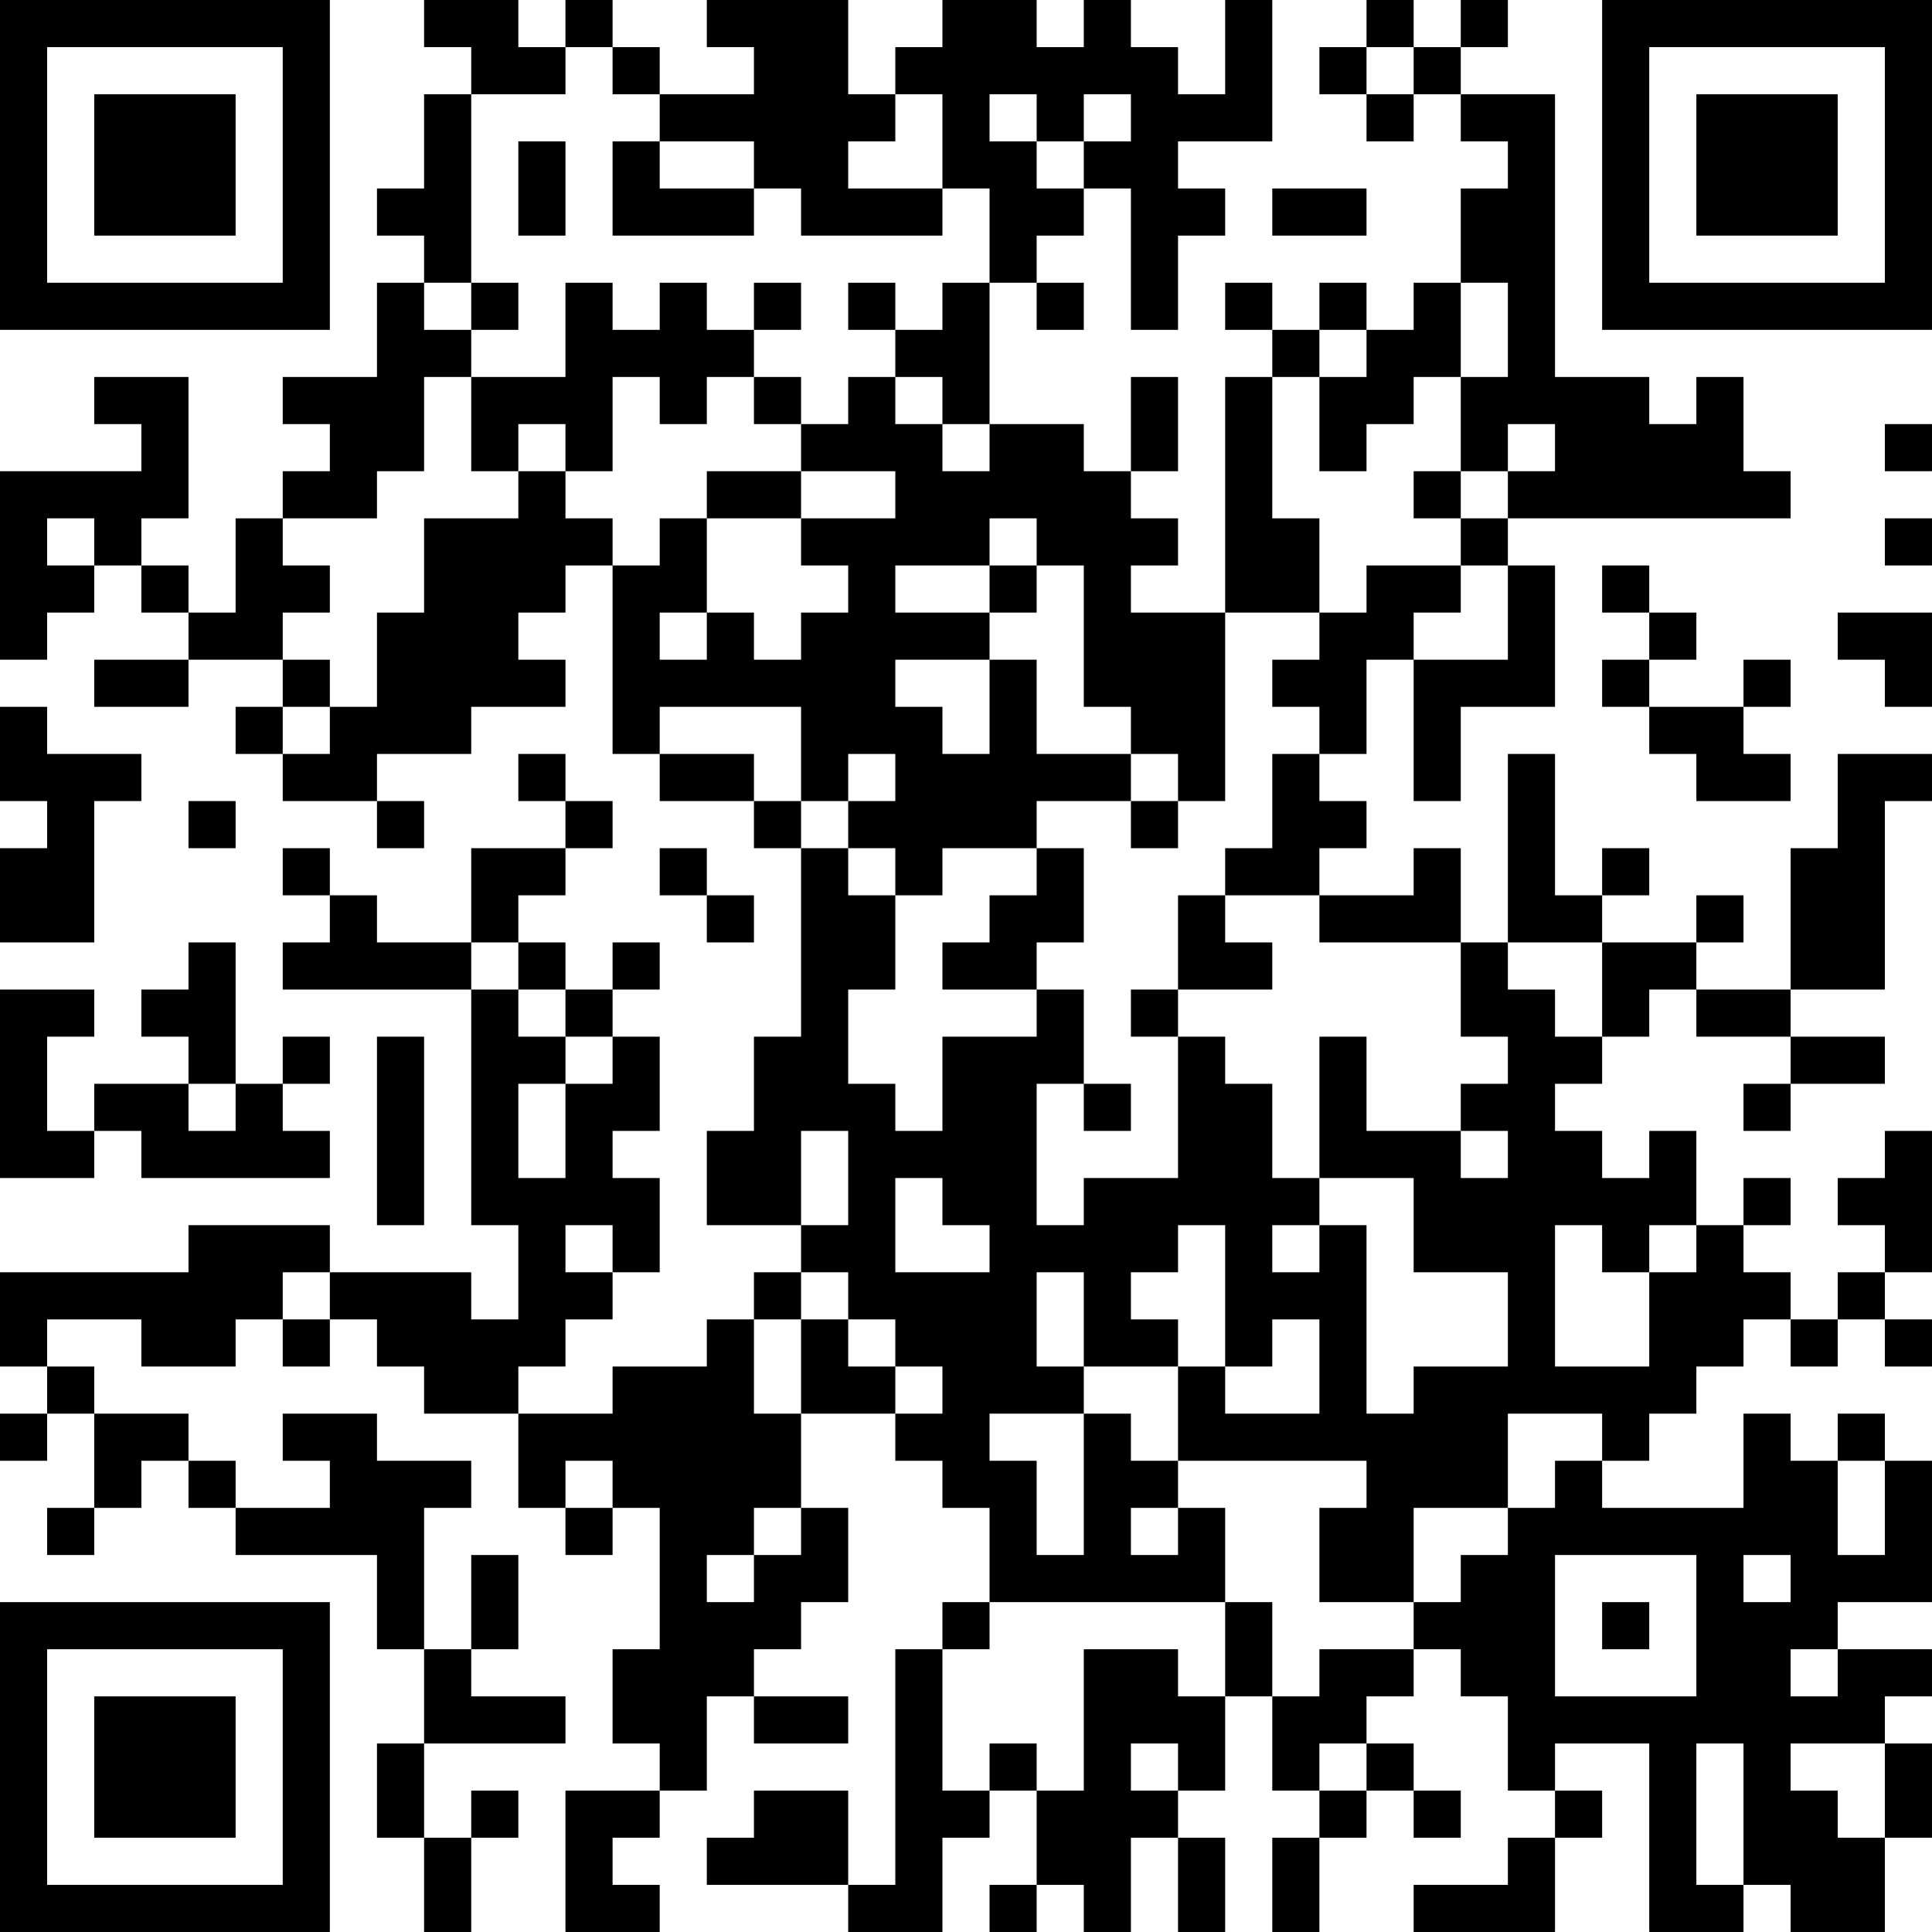 <?xml version="1.0" encoding="UTF-8"?>
<svg xmlns="http://www.w3.org/2000/svg" version="1.1" width="200" height="200" viewBox="0 0 200 200"><rect x="0" y="0" width="200" height="200" fill="#ffffff"/><g transform="scale(4.878)"><g transform="translate(0,0)"><path fill-rule="evenodd" d="M9 0L9 1L10 1L10 2L9 2L9 4L8 4L8 5L9 5L9 6L8 6L8 8L6 8L6 9L7 9L7 10L6 10L6 11L5 11L5 13L4 13L4 12L3 12L3 11L4 11L4 8L2 8L2 9L3 9L3 10L0 10L0 14L1 14L1 13L2 13L2 12L3 12L3 13L4 13L4 14L2 14L2 15L4 15L4 14L6 14L6 15L5 15L5 16L6 16L6 17L8 17L8 18L9 18L9 17L8 17L8 16L10 16L10 15L12 15L12 14L11 14L11 13L12 13L12 12L13 12L13 16L14 16L14 17L16 17L16 18L17 18L17 22L16 22L16 24L15 24L15 26L17 26L17 27L16 27L16 28L15 28L15 29L13 29L13 30L11 30L11 29L12 29L12 28L13 28L13 27L14 27L14 25L13 25L13 24L14 24L14 22L13 22L13 21L14 21L14 20L13 20L13 21L12 21L12 20L11 20L11 19L12 19L12 18L13 18L13 17L12 17L12 16L11 16L11 17L12 17L12 18L10 18L10 20L8 20L8 19L7 19L7 18L6 18L6 19L7 19L7 20L6 20L6 21L10 21L10 26L11 26L11 28L10 28L10 27L7 27L7 26L4 26L4 27L0 27L0 29L1 29L1 30L0 30L0 31L1 31L1 30L2 30L2 32L1 32L1 33L2 33L2 32L3 32L3 31L4 31L4 32L5 32L5 33L8 33L8 35L9 35L9 37L8 37L8 39L9 39L9 41L10 41L10 39L11 39L11 38L10 38L10 39L9 39L9 37L12 37L12 36L10 36L10 35L11 35L11 33L10 33L10 35L9 35L9 32L10 32L10 31L8 31L8 30L6 30L6 31L7 31L7 32L5 32L5 31L4 31L4 30L2 30L2 29L1 29L1 28L3 28L3 29L5 29L5 28L6 28L6 29L7 29L7 28L8 28L8 29L9 29L9 30L11 30L11 32L12 32L12 33L13 33L13 32L14 32L14 35L13 35L13 37L14 37L14 38L12 38L12 41L14 41L14 40L13 40L13 39L14 39L14 38L15 38L15 36L16 36L16 37L18 37L18 36L16 36L16 35L17 35L17 34L18 34L18 32L17 32L17 30L19 30L19 31L20 31L20 32L21 32L21 34L20 34L20 35L19 35L19 40L18 40L18 38L16 38L16 39L15 39L15 40L18 40L18 41L20 41L20 39L21 39L21 38L22 38L22 40L21 40L21 41L22 41L22 40L23 40L23 41L24 41L24 39L25 39L25 41L26 41L26 39L25 39L25 38L26 38L26 36L27 36L27 38L28 38L28 39L27 39L27 41L28 41L28 39L29 39L29 38L30 38L30 39L31 39L31 38L30 38L30 37L29 37L29 36L30 36L30 35L31 35L31 36L32 36L32 38L33 38L33 39L32 39L32 40L30 40L30 41L33 41L33 39L34 39L34 38L33 38L33 37L35 37L35 41L37 41L37 40L38 40L38 41L40 41L40 39L41 39L41 37L40 37L40 36L41 36L41 35L39 35L39 34L41 34L41 31L40 31L40 30L39 30L39 31L38 31L38 30L37 30L37 32L34 32L34 31L35 31L35 30L36 30L36 29L37 29L37 28L38 28L38 29L39 29L39 28L40 28L40 29L41 29L41 28L40 28L40 27L41 27L41 24L40 24L40 25L39 25L39 26L40 26L40 27L39 27L39 28L38 28L38 27L37 27L37 26L38 26L38 25L37 25L37 26L36 26L36 24L35 24L35 25L34 25L34 24L33 24L33 23L34 23L34 22L35 22L35 21L36 21L36 22L38 22L38 23L37 23L37 24L38 24L38 23L40 23L40 22L38 22L38 21L40 21L40 17L41 17L41 16L39 16L39 18L38 18L38 21L36 21L36 20L37 20L37 19L36 19L36 20L34 20L34 19L35 19L35 18L34 18L34 19L33 19L33 16L32 16L32 20L31 20L31 18L30 18L30 19L28 19L28 18L29 18L29 17L28 17L28 16L29 16L29 14L30 14L30 17L31 17L31 15L33 15L33 12L32 12L32 11L38 11L38 10L37 10L37 8L36 8L36 9L35 9L35 8L33 8L33 2L31 2L31 1L32 1L32 0L31 0L31 1L30 1L30 0L29 0L29 1L28 1L28 2L29 2L29 3L30 3L30 2L31 2L31 3L32 3L32 4L31 4L31 6L30 6L30 7L29 7L29 6L28 6L28 7L27 7L27 6L26 6L26 7L27 7L27 8L26 8L26 13L24 13L24 12L25 12L25 11L24 11L24 10L25 10L25 8L24 8L24 10L23 10L23 9L21 9L21 6L22 6L22 7L23 7L23 6L22 6L22 5L23 5L23 4L24 4L24 7L25 7L25 5L26 5L26 4L25 4L25 3L27 3L27 0L26 0L26 2L25 2L25 1L24 1L24 0L23 0L23 1L22 1L22 0L20 0L20 1L19 1L19 2L18 2L18 0L15 0L15 1L16 1L16 2L14 2L14 1L13 1L13 0L12 0L12 1L11 1L11 0ZM12 1L12 2L10 2L10 6L9 6L9 7L10 7L10 8L9 8L9 10L8 10L8 11L6 11L6 12L7 12L7 13L6 13L6 14L7 14L7 15L6 15L6 16L7 16L7 15L8 15L8 13L9 13L9 11L11 11L11 10L12 10L12 11L13 11L13 12L14 12L14 11L15 11L15 13L14 13L14 14L15 14L15 13L16 13L16 14L17 14L17 13L18 13L18 12L17 12L17 11L19 11L19 10L17 10L17 9L18 9L18 8L19 8L19 9L20 9L20 10L21 10L21 9L20 9L20 8L19 8L19 7L20 7L20 6L21 6L21 4L20 4L20 2L19 2L19 3L18 3L18 4L20 4L20 5L17 5L17 4L16 4L16 3L14 3L14 2L13 2L13 1ZM29 1L29 2L30 2L30 1ZM21 2L21 3L22 3L22 4L23 4L23 3L24 3L24 2L23 2L23 3L22 3L22 2ZM11 3L11 5L12 5L12 3ZM13 3L13 5L16 5L16 4L14 4L14 3ZM27 4L27 5L29 5L29 4ZM10 6L10 7L11 7L11 6ZM12 6L12 8L10 8L10 10L11 10L11 9L12 9L12 10L13 10L13 8L14 8L14 9L15 9L15 8L16 8L16 9L17 9L17 8L16 8L16 7L17 7L17 6L16 6L16 7L15 7L15 6L14 6L14 7L13 7L13 6ZM18 6L18 7L19 7L19 6ZM31 6L31 8L30 8L30 9L29 9L29 10L28 10L28 8L29 8L29 7L28 7L28 8L27 8L27 11L28 11L28 13L26 13L26 17L25 17L25 16L24 16L24 15L23 15L23 12L22 12L22 11L21 11L21 12L19 12L19 13L21 13L21 14L19 14L19 15L20 15L20 16L21 16L21 14L22 14L22 16L24 16L24 17L22 17L22 18L20 18L20 19L19 19L19 18L18 18L18 17L19 17L19 16L18 16L18 17L17 17L17 15L14 15L14 16L16 16L16 17L17 17L17 18L18 18L18 19L19 19L19 21L18 21L18 23L19 23L19 24L20 24L20 22L22 22L22 21L23 21L23 23L22 23L22 26L23 26L23 25L25 25L25 22L26 22L26 23L27 23L27 25L28 25L28 26L27 26L27 27L28 27L28 26L29 26L29 30L30 30L30 29L32 29L32 27L30 27L30 25L28 25L28 22L29 22L29 24L31 24L31 25L32 25L32 24L31 24L31 23L32 23L32 22L31 22L31 20L28 20L28 19L26 19L26 18L27 18L27 16L28 16L28 15L27 15L27 14L28 14L28 13L29 13L29 12L31 12L31 13L30 13L30 14L32 14L32 12L31 12L31 11L32 11L32 10L33 10L33 9L32 9L32 10L31 10L31 8L32 8L32 6ZM40 9L40 10L41 10L41 9ZM15 10L15 11L17 11L17 10ZM30 10L30 11L31 11L31 10ZM1 11L1 12L2 12L2 11ZM40 11L40 12L41 12L41 11ZM21 12L21 13L22 13L22 12ZM34 12L34 13L35 13L35 14L34 14L34 15L35 15L35 16L36 16L36 17L38 17L38 16L37 16L37 15L38 15L38 14L37 14L37 15L35 15L35 14L36 14L36 13L35 13L35 12ZM39 13L39 14L40 14L40 15L41 15L41 13ZM0 15L0 17L1 17L1 18L0 18L0 20L2 20L2 17L3 17L3 16L1 16L1 15ZM4 17L4 18L5 18L5 17ZM24 17L24 18L25 18L25 17ZM14 18L14 19L15 19L15 20L16 20L16 19L15 19L15 18ZM22 18L22 19L21 19L21 20L20 20L20 21L22 21L22 20L23 20L23 18ZM25 19L25 21L24 21L24 22L25 22L25 21L27 21L27 20L26 20L26 19ZM4 20L4 21L3 21L3 22L4 22L4 23L2 23L2 24L1 24L1 22L2 22L2 21L0 21L0 25L2 25L2 24L3 24L3 25L7 25L7 24L6 24L6 23L7 23L7 22L6 22L6 23L5 23L5 20ZM10 20L10 21L11 21L11 22L12 22L12 23L11 23L11 25L12 25L12 23L13 23L13 22L12 22L12 21L11 21L11 20ZM32 20L32 21L33 21L33 22L34 22L34 20ZM8 22L8 26L9 26L9 22ZM4 23L4 24L5 24L5 23ZM23 23L23 24L24 24L24 23ZM17 24L17 26L18 26L18 24ZM19 25L19 27L21 27L21 26L20 26L20 25ZM12 26L12 27L13 27L13 26ZM25 26L25 27L24 27L24 28L25 28L25 29L23 29L23 27L22 27L22 29L23 29L23 30L21 30L21 31L22 31L22 33L23 33L23 30L24 30L24 31L25 31L25 32L24 32L24 33L25 33L25 32L26 32L26 34L21 34L21 35L20 35L20 38L21 38L21 37L22 37L22 38L23 38L23 35L25 35L25 36L26 36L26 34L27 34L27 36L28 36L28 35L30 35L30 34L31 34L31 33L32 33L32 32L33 32L33 31L34 31L34 30L32 30L32 32L30 32L30 34L28 34L28 32L29 32L29 31L25 31L25 29L26 29L26 30L28 30L28 28L27 28L27 29L26 29L26 26ZM33 26L33 29L35 29L35 27L36 27L36 26L35 26L35 27L34 27L34 26ZM6 27L6 28L7 28L7 27ZM17 27L17 28L16 28L16 30L17 30L17 28L18 28L18 29L19 29L19 30L20 30L20 29L19 29L19 28L18 28L18 27ZM12 31L12 32L13 32L13 31ZM39 31L39 33L40 33L40 31ZM16 32L16 33L15 33L15 34L16 34L16 33L17 33L17 32ZM33 33L33 36L36 36L36 33ZM37 33L37 34L38 34L38 33ZM34 34L34 35L35 35L35 34ZM38 35L38 36L39 36L39 35ZM24 37L24 38L25 38L25 37ZM28 37L28 38L29 38L29 37ZM36 37L36 40L37 40L37 37ZM38 37L38 38L39 38L39 39L40 39L40 37ZM0 0L0 7L7 7L7 0ZM1 1L1 6L6 6L6 1ZM2 2L2 5L5 5L5 2ZM34 0L34 7L41 7L41 0ZM35 1L35 6L40 6L40 1ZM36 2L36 5L39 5L39 2ZM0 34L0 41L7 41L7 34ZM1 35L1 40L6 40L6 35ZM2 36L2 39L5 39L5 36Z" fill="#000000"/></g></g></svg>
